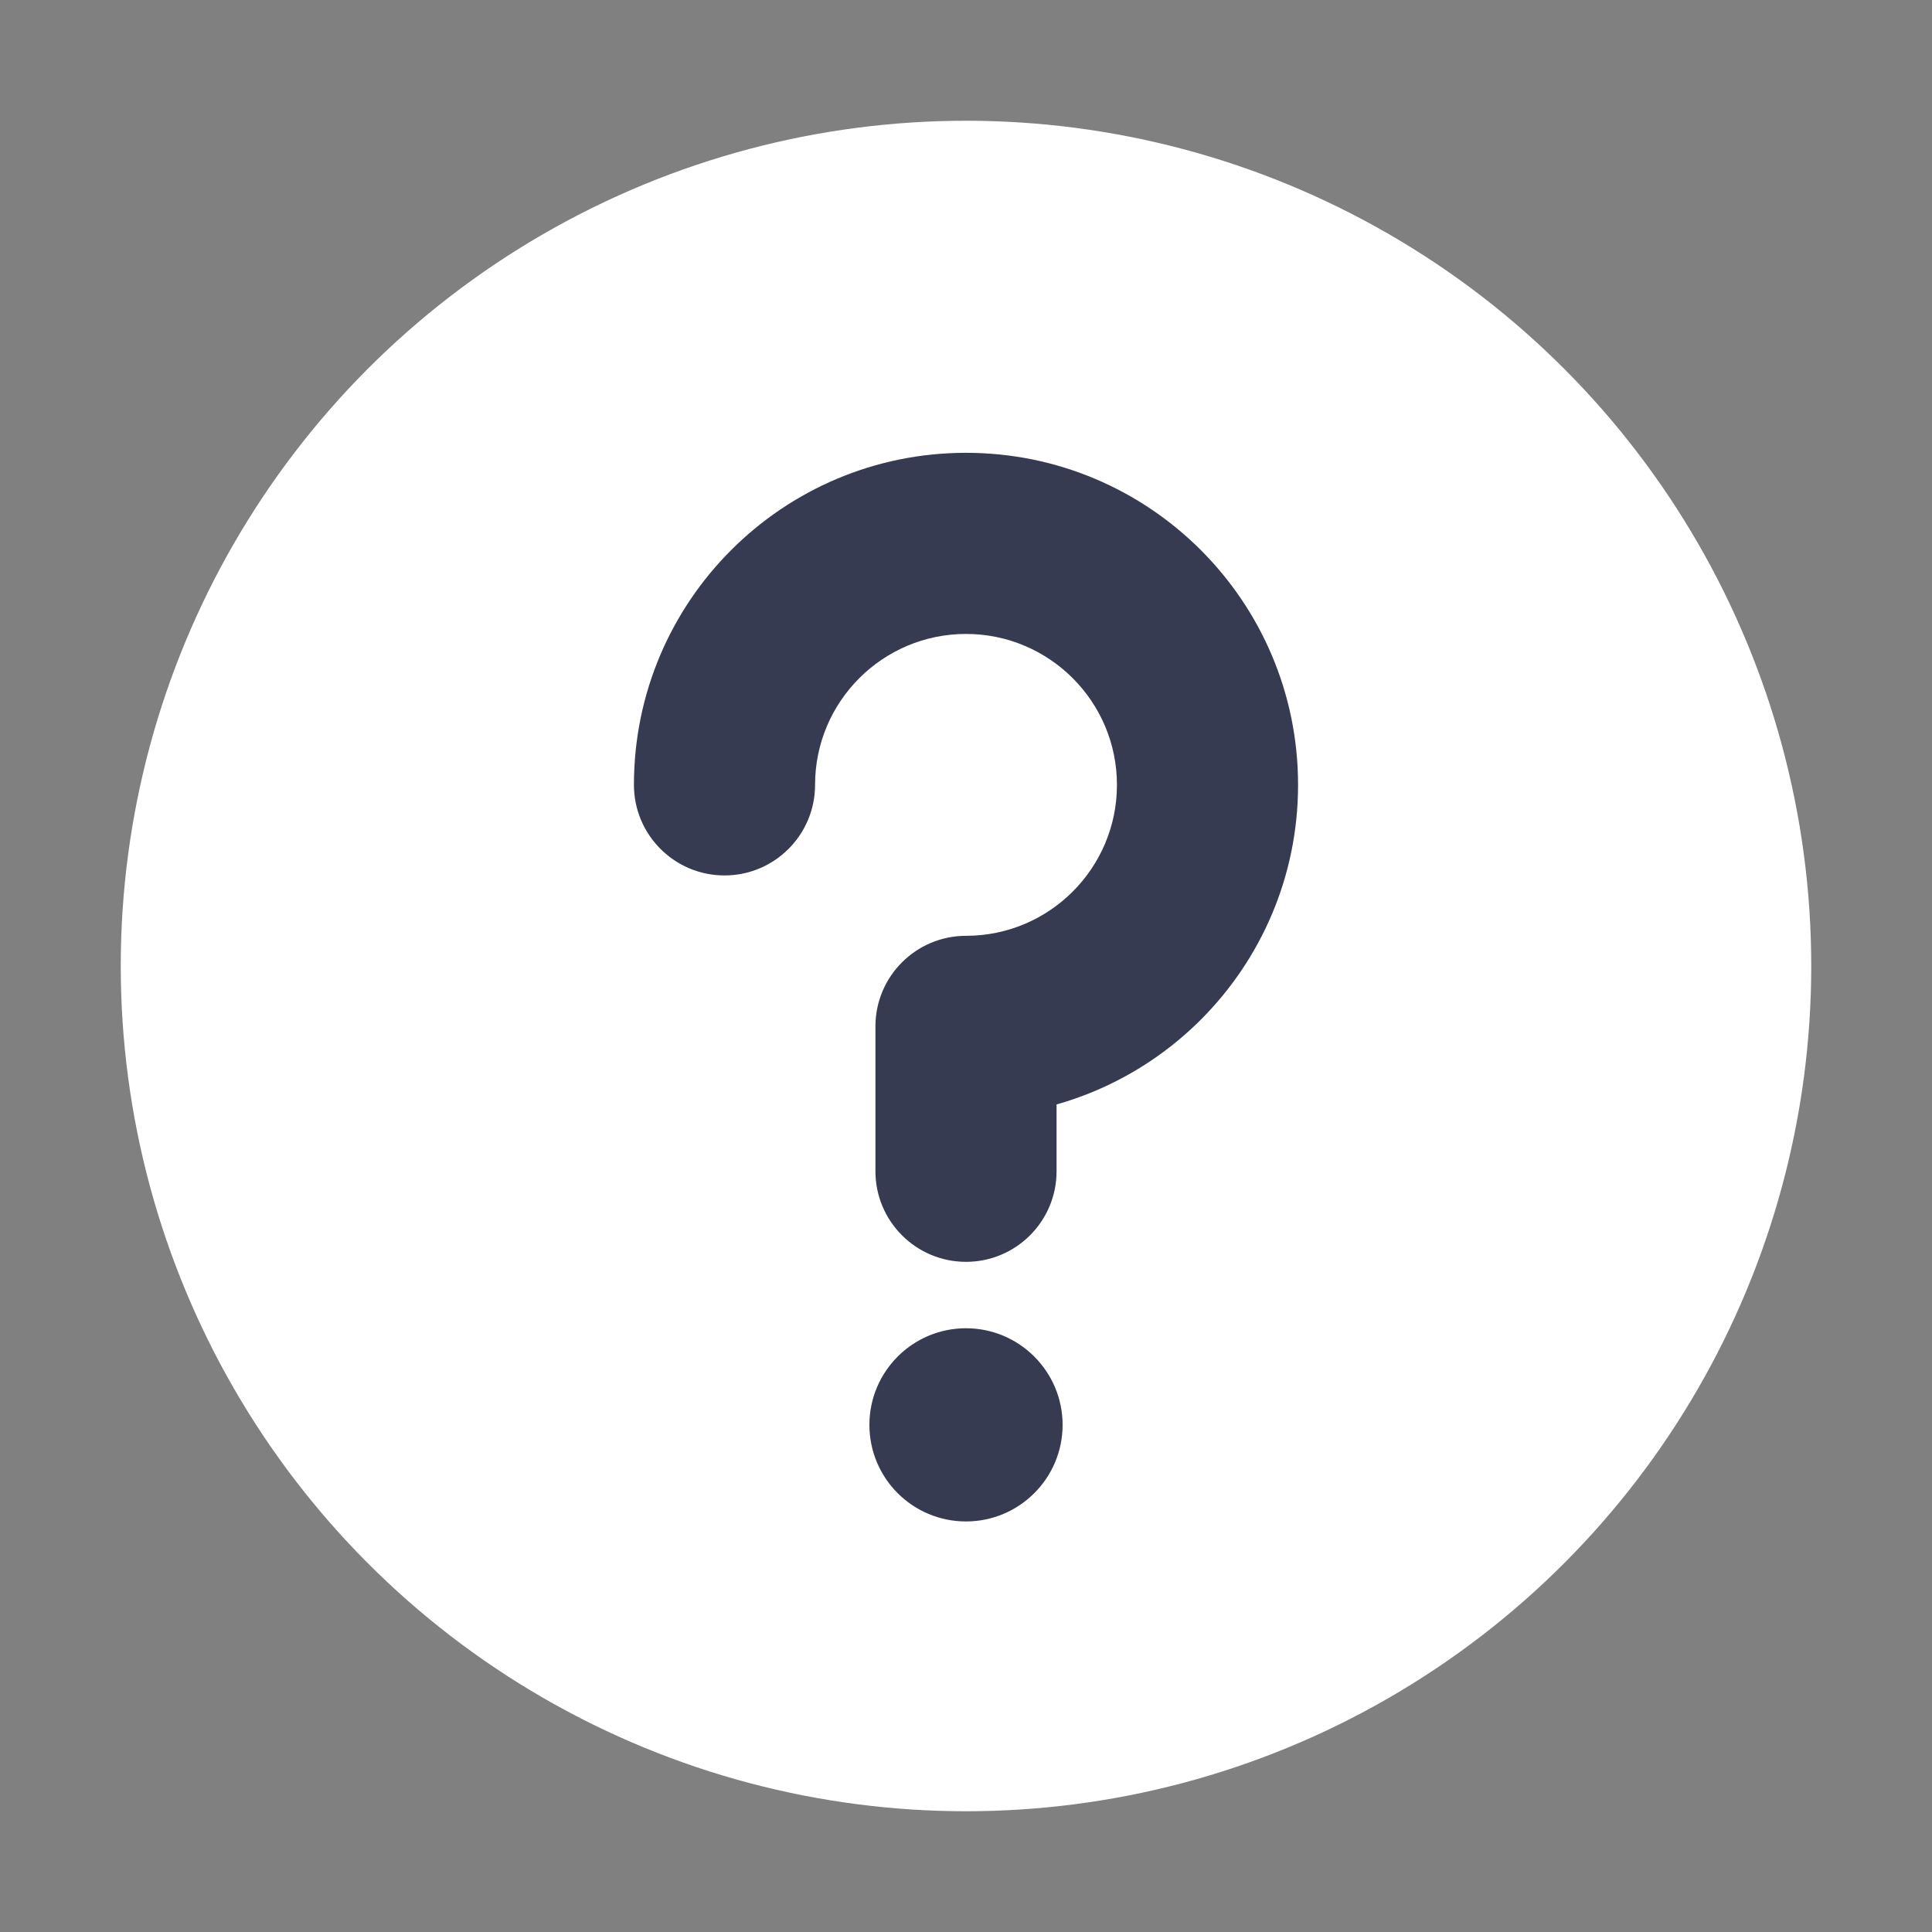 <svg width="16" height="16" viewBox="0 0 16 16" fill="none" xmlns="http://www.w3.org/2000/svg">
<rect x="0" y="0" width="16" height="16" fill="#808080" stroke="none"/>
<circle cx="8" cy="8" r="6.5" fill="white" stroke="white"/>
<path d="M8 8.5V7.75C7.586 7.75 7.25 8.086 7.25 8.5H8ZM5.25 6.5C5.25 6.914 5.586 7.25 6 7.25C6.414 7.25 6.75 6.914 6.75 6.5H5.25ZM7.25 9.7C7.25 10.114 7.586 10.45 8 10.45C8.414 10.45 8.75 10.114 8.75 9.7H7.25ZM9.25 6.5C9.25 7.19 8.69 7.75 8 7.75V9.25C9.519 9.25 10.75 8.019 10.75 6.5H9.25ZM6.75 6.5C6.75 5.81 7.31 5.25 8 5.25V3.75C6.481 3.75 5.25 4.981 5.25 6.5H6.75ZM8 5.25C8.69 5.25 9.25 5.81 9.25 6.5H10.75C10.75 4.981 9.519 3.75 8 3.75V5.25ZM7.25 8.5V9.7H8.75V8.5H7.25Z" fill="#373B52"/>
<path d="M8 12.5C8.386 12.5 8.7 12.187 8.7 11.8C8.7 11.414 8.386 11.1 8 11.1C7.613 11.1 7.3 11.414 7.3 11.8C7.3 12.187 7.613 12.5 8 12.5Z" fill="#373B52" stroke="#373B52" stroke-width="0.2"/>
</svg>
